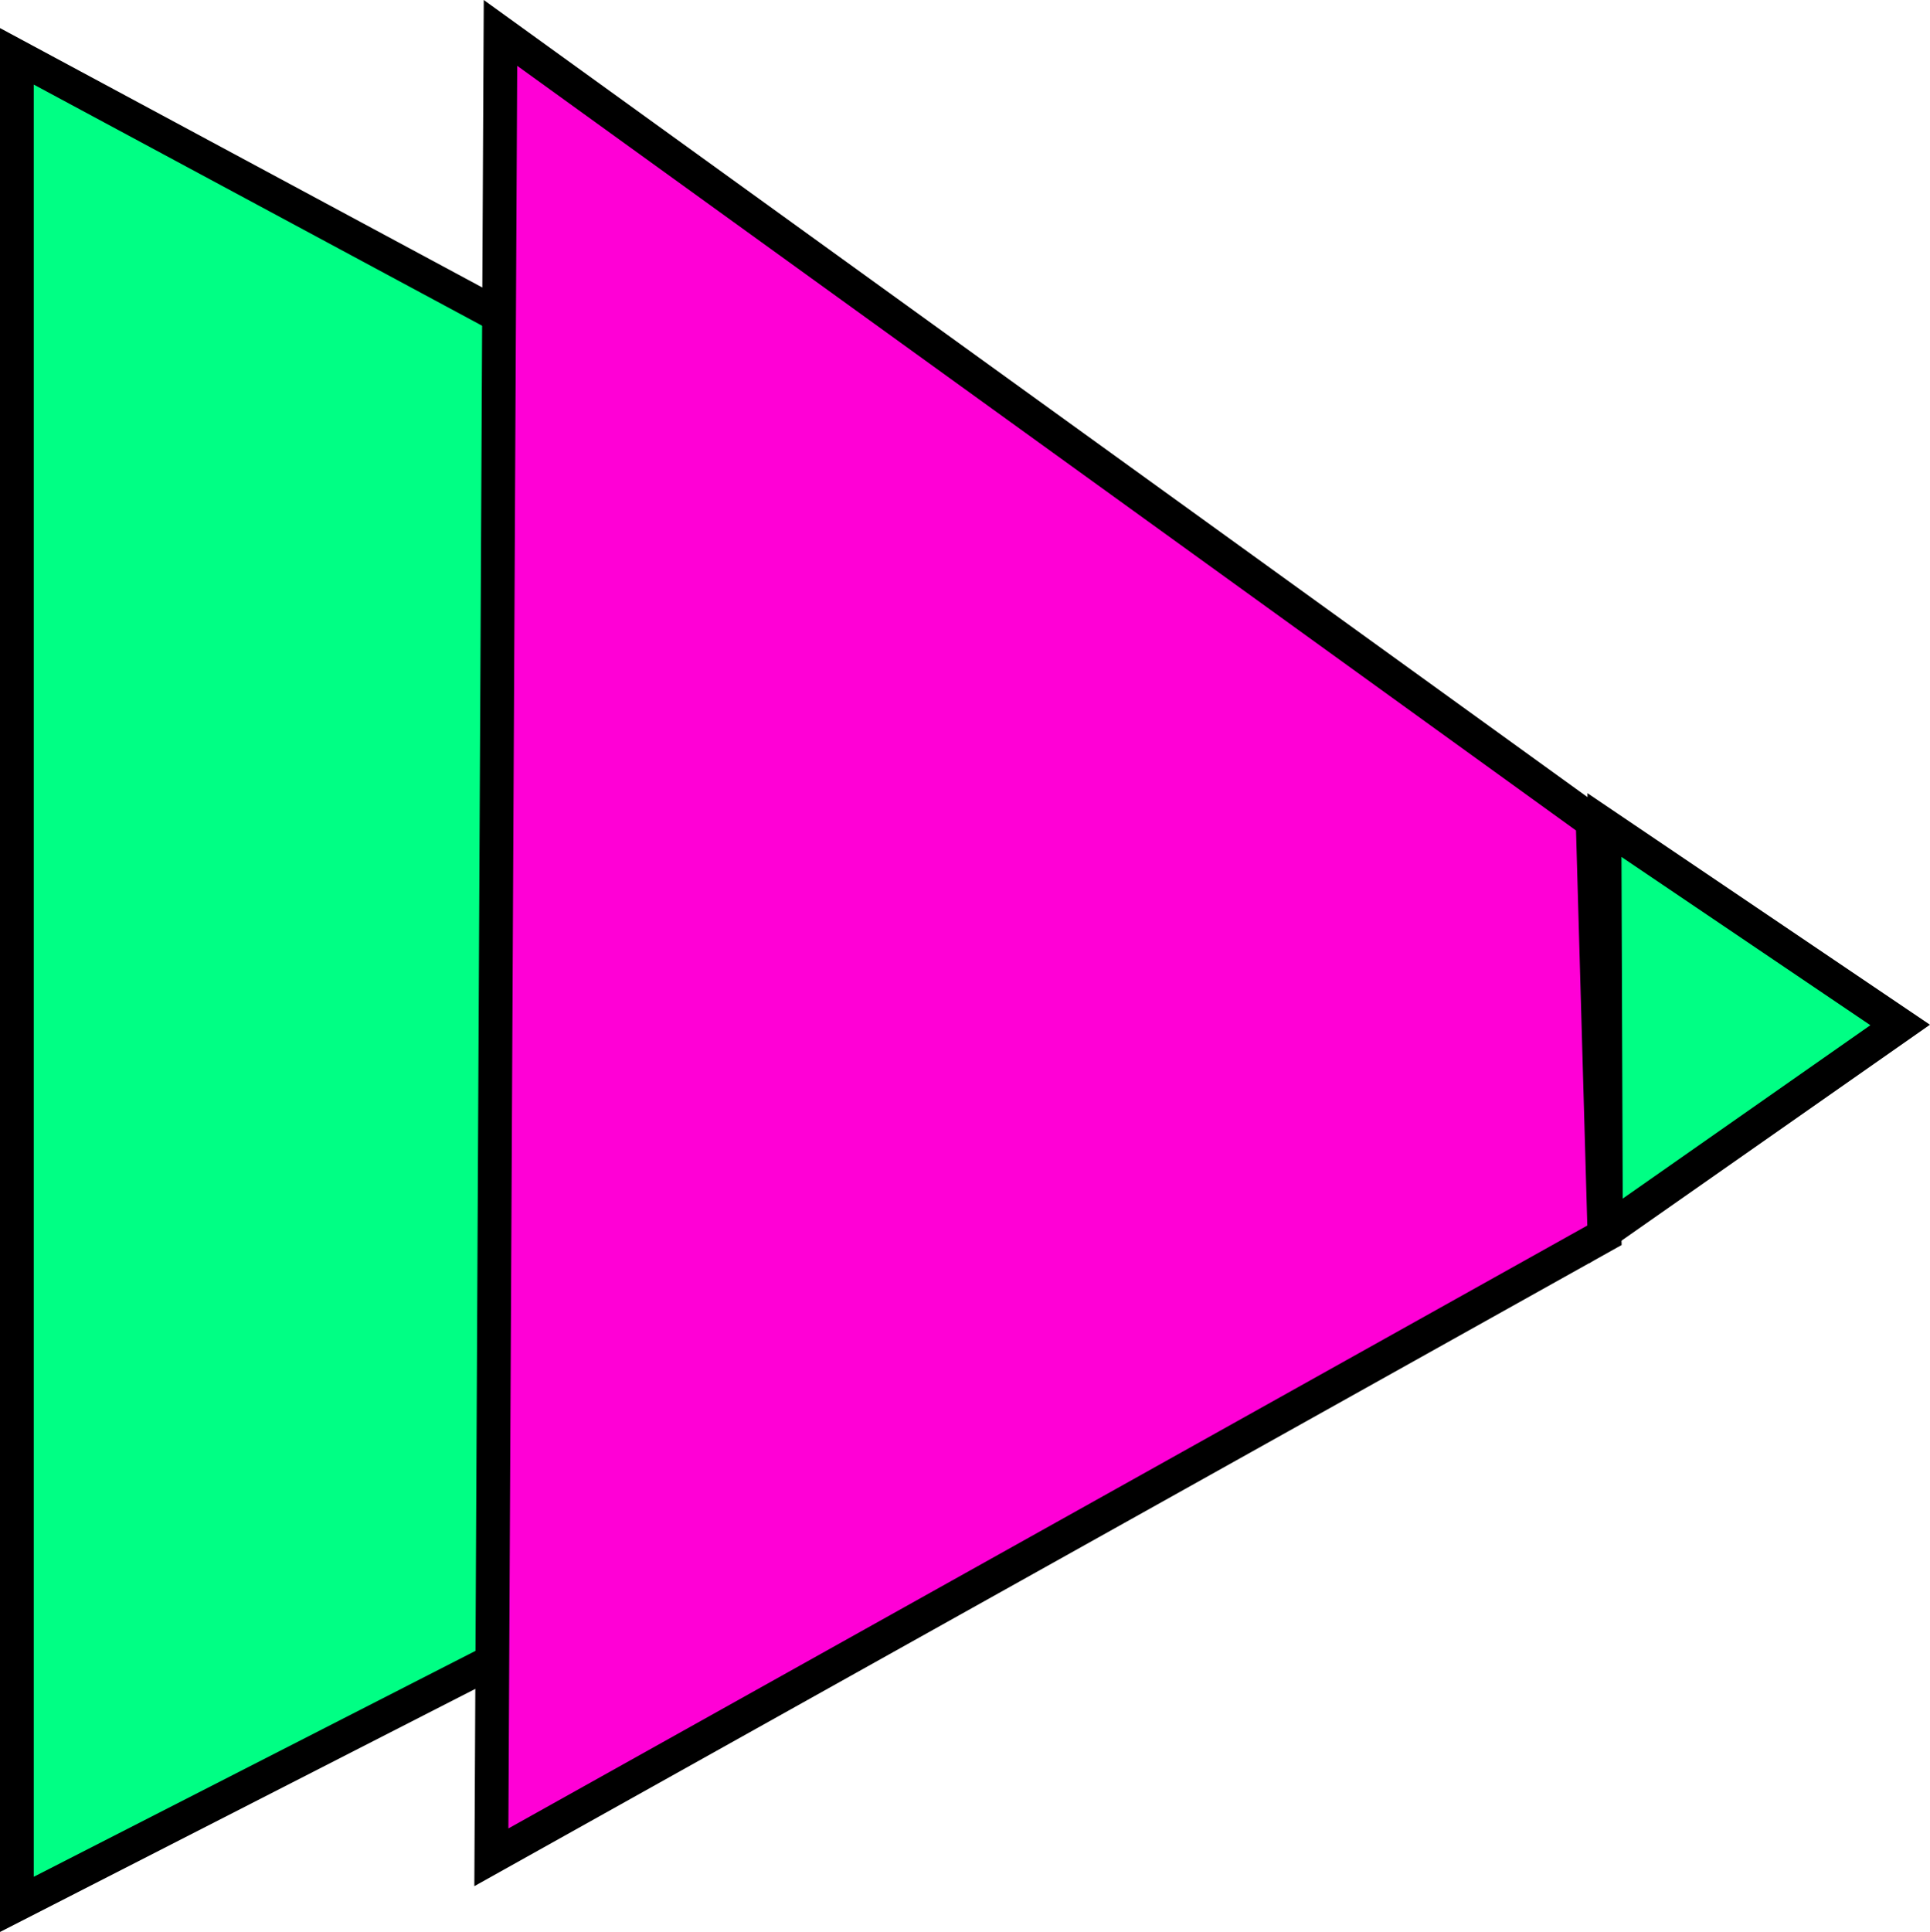 <svg version="1.1" xmlns="http://www.w3.org/2000/svg" xmlns:xlink="http://www.w3.org/1999/xlink" width="28.583" height="28.606" viewBox="0,0,28.583,28.606"><g transform="translate(-224.153,-165.333)"><g data-paper-data="{&quot;isPaintingLayer&quot;:true}" fill-rule="nonzero" stroke="#000000" stroke-width="0.5" stroke-linecap="butt" stroke-linejoin="miter" stroke-miterlimit="10" stroke-dasharray="" stroke-dashoffset="0" style="mix-blend-mode: normal"><path d="M224.403,166.167l26.084,14.026l-26.084,13.337z" fill="#00ff84"/><path d="M231.565,165.82l16.175,11.679l0.175,6.124l-16.485,9.21z" fill="#ff00d6"/><path d="M247.915,177.549l4.379,2.96l-4.357,3.05z" fill="#00ff84"/></g></g></svg>